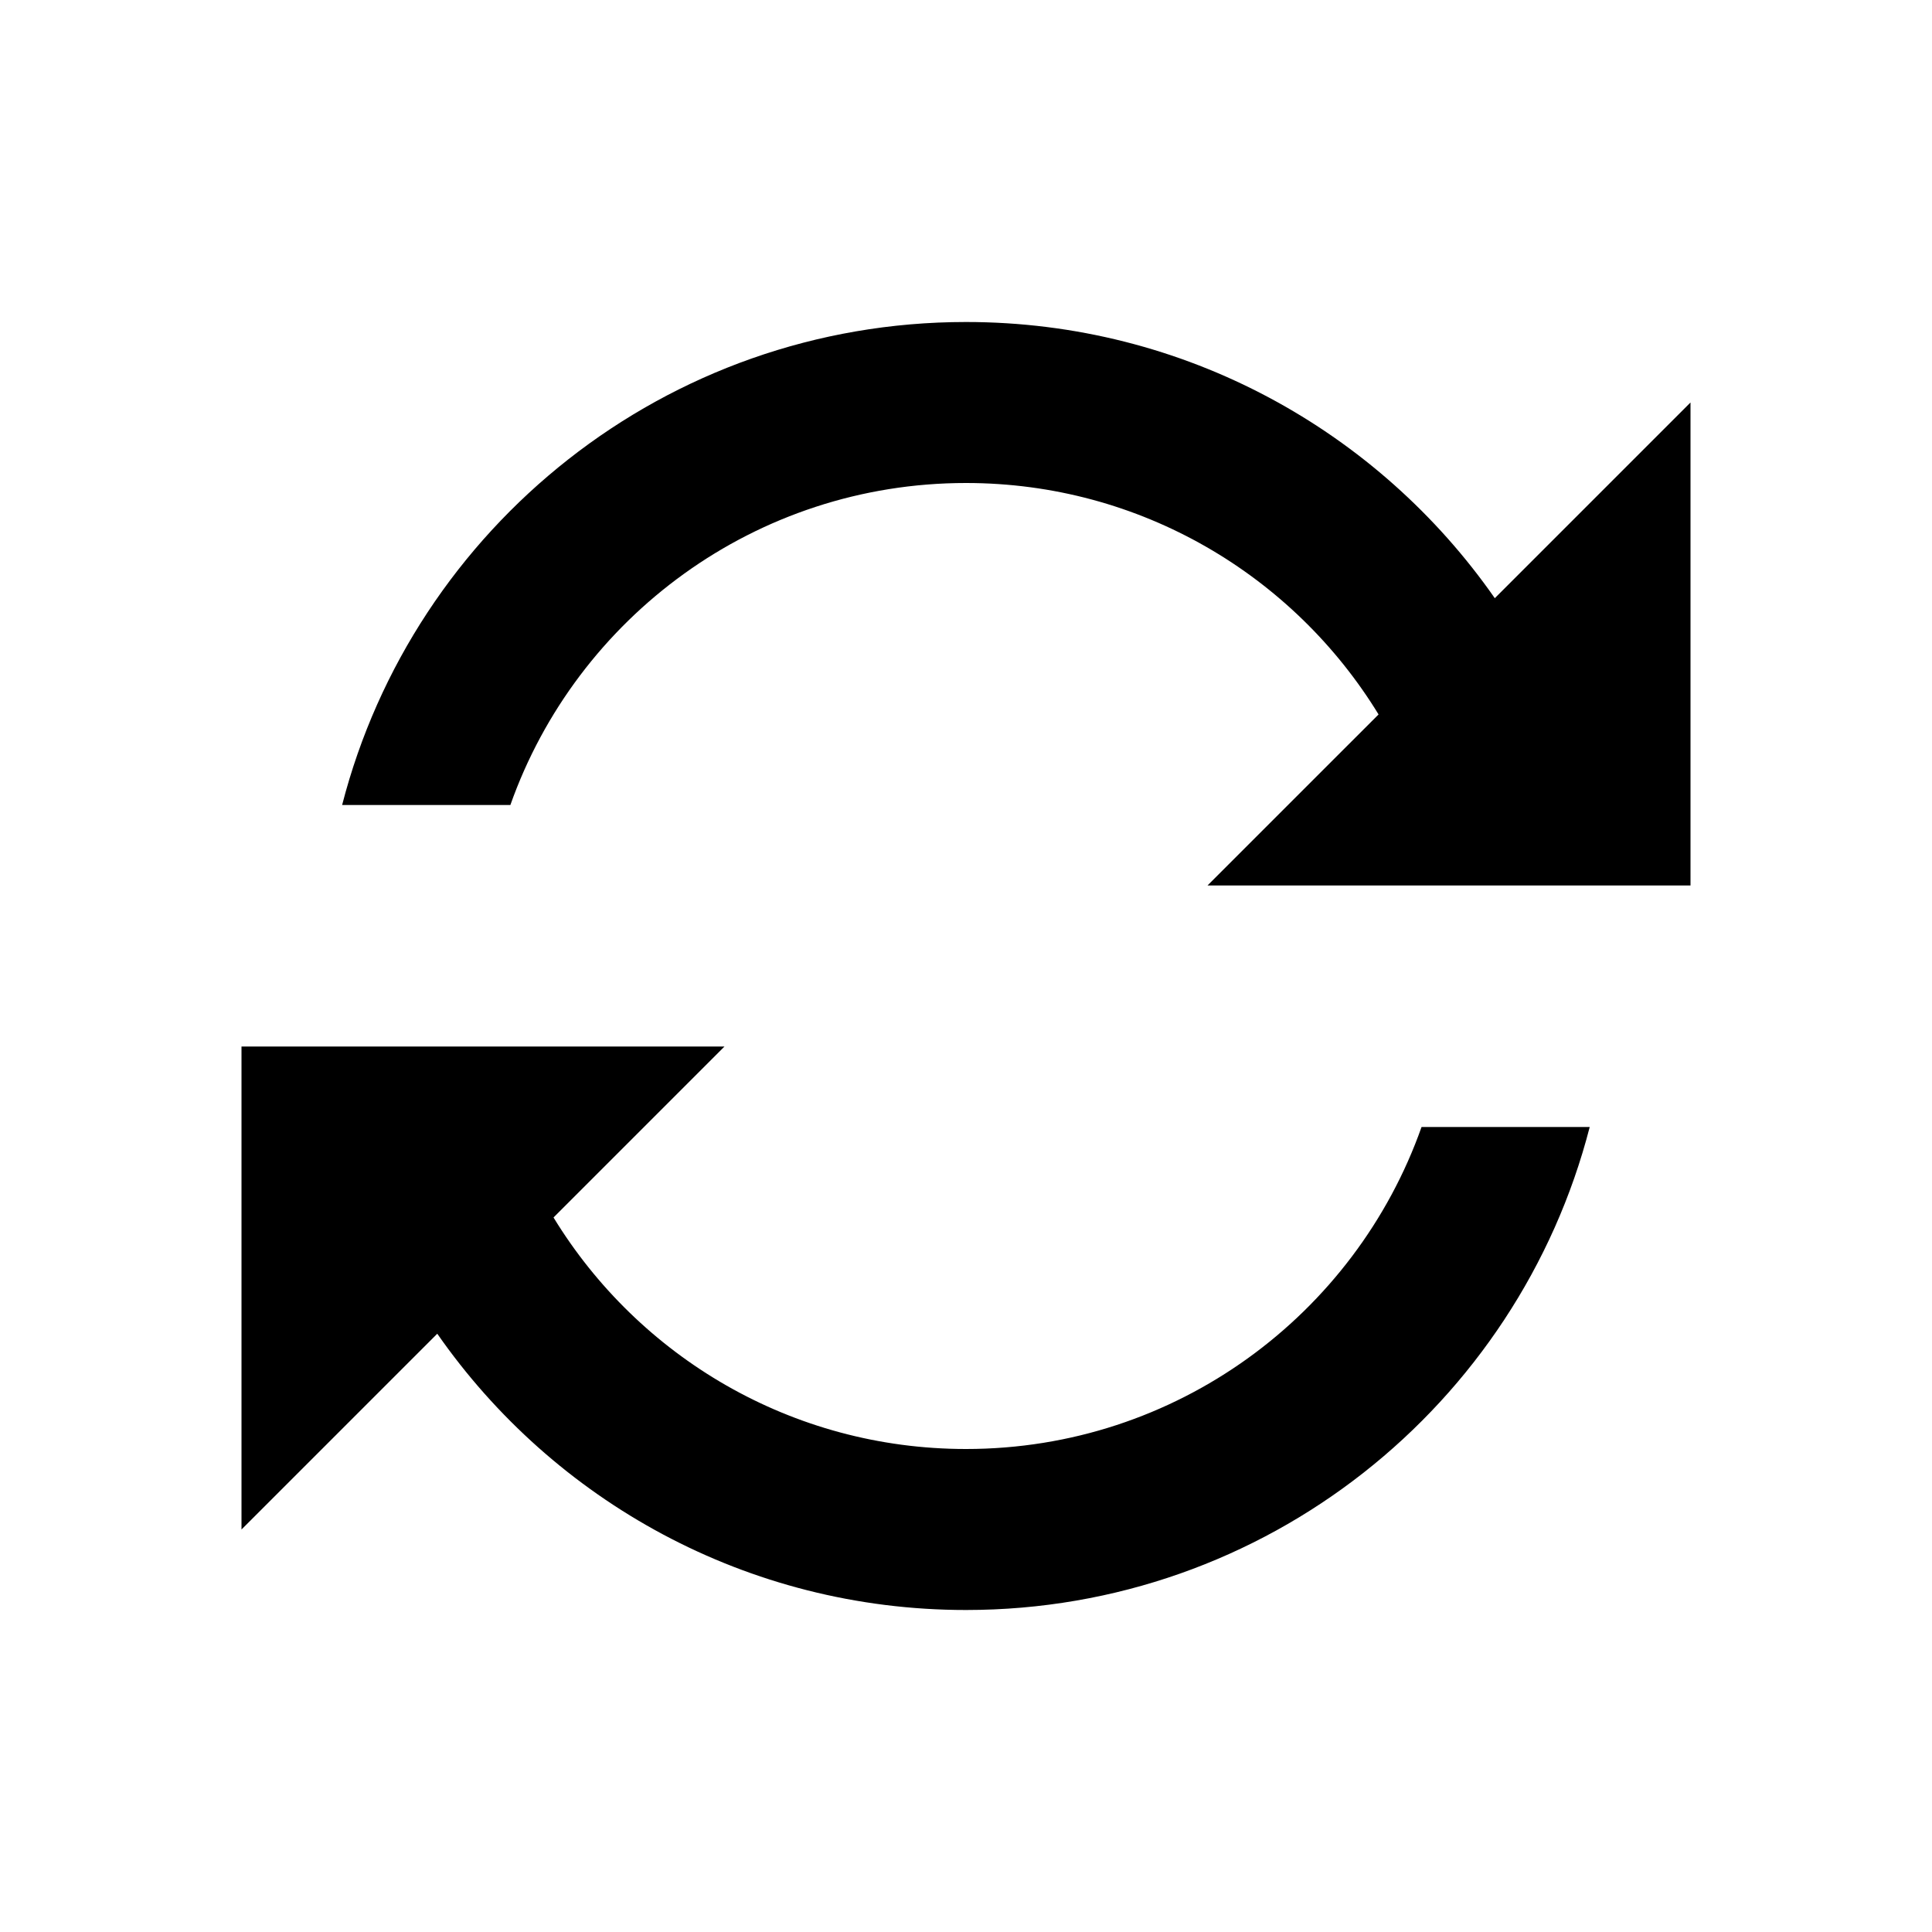 <svg width="24" height="24" viewBox="0 0 24 24" fill="none" xmlns="http://www.w3.org/2000/svg">
<path fill-rule="evenodd" clip-rule="evenodd" d="M12 6C14.17 6 16.07 7.151 17.125 8.875L15 11H21V5L18.569 7.431C17.123 5.357 14.72 4 12 4C8.271 4 5.138 6.55 4.25 10H6.34C7.164 7.67 9.387 6 12 6ZM12 18C9.831 18 7.93 16.849 6.876 15.124L9 13H3V19L5.432 16.568C6.877 18.643 9.28 20 12 20C15.728 20 18.86 17.451 19.748 14H17.659C16.835 16.33 14.612 18 12 18Z" fill="black"/>
</svg>
